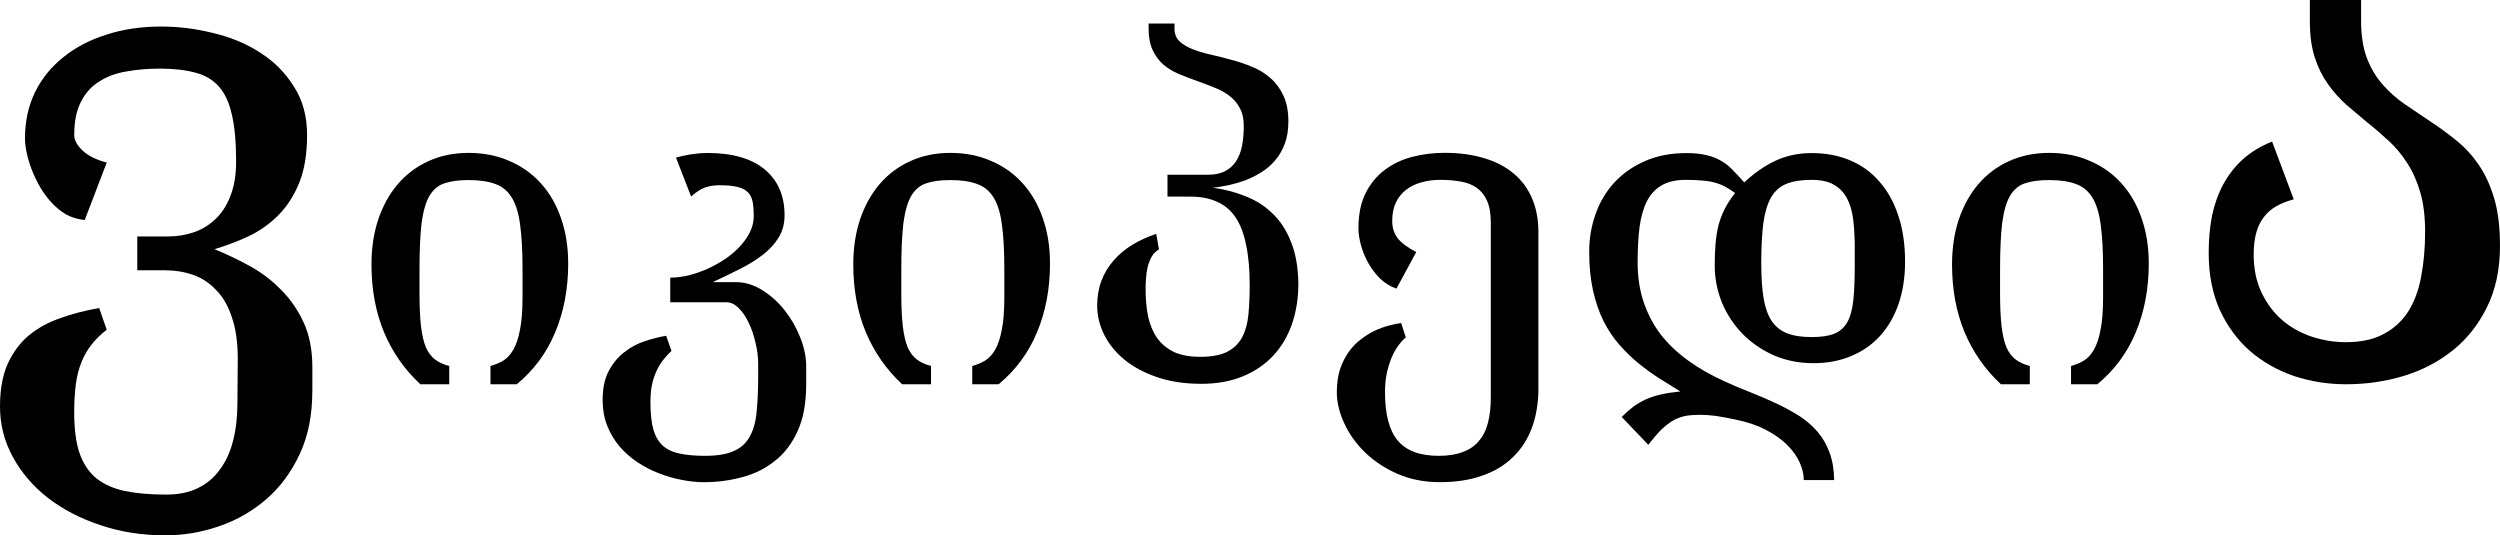 <?xml version="1.0" encoding="UTF-8" standalone="no"?>
<svg
   xmlns:dc="http://purl.org/dc/elements/1.1/"
   xmlns:cc="http://creativecommons.org/ns#"
   xmlns:rdf="http://www.w3.org/1999/02/22-rdf-syntax-ns#"
   xmlns:svg="http://www.w3.org/2000/svg"
   xmlns="http://www.w3.org/2000/svg"
   id="svg3857"
   xml:space="preserve"
   enable-background="new 0 0 135 155"
   viewBox="0 0 118.943 25.469"
   height="25.469"
   width="118.943"
   y="0px"
   x="0px"
   version="1.1"><defs
   id="defs4850"><radialGradient
     id="SVGID_1_"
     cx="-145.47"
     cy="87.823"
     r="68.686"
     gradientTransform="matrix(1,0,0,-1,192.4,143.1)"
     gradientUnits="userSpaceOnUse">
		<stop
   offset="0"
   style="stop-color:#FFFFFF"
   id="stop3922" />
		<stop
   offset="0.483"
   style="stop-color:#EAEAEB"
   id="stop3924" />
		<stop
   offset="0.945"
   style="stop-color:#A9ABAE"
   id="stop3926" />
		<stop
   offset="1"
   style="stop-color:#999B9E"
   id="stop3928" />
	</radialGradient><linearGradient
     id="SVGID_2_"
     gradientUnits="userSpaceOnUse"
     x1="66.232"
     y1="24.481"
     x2="112.733"
     y2="97.232">
		<stop
   offset="0"
   style="stop-color:#8A8A8A"
   id="stop3935" />
		<stop
   offset="0.569"
   style="stop-color:#606060"
   id="stop3937" />
		<stop
   offset="0.591"
   style="stop-color:#FFFFFF"
   id="stop3939" />
		<stop
   offset="0.612"
   style="stop-color:#585858"
   id="stop3941" />
		<stop
   offset="1"
   style="stop-color:#303030"
   id="stop3943" />
	</linearGradient><linearGradient
     id="SVGID_5_"
     gradientUnits="userSpaceOnUse"
     x1="54.716"
     y1="65.137"
     x2="83.799"
     y2="65.137">
		<stop
   offset="0"
   style="stop-color:#231F20"
   id="stop3964" />
		<stop
   offset="1"
   style="stop-color:#474747"
   id="stop3966" />
	</linearGradient><linearGradient
     id="SVGID_6_"
     gradientUnits="userSpaceOnUse"
     x1="-123.59"
     y1="119.808"
     x2="-94.069"
     y2="29.904"
     gradientTransform="matrix(1,0,0,-1,192.4,143.1)">
		<stop
   offset="0"
   style="stop-color:#FFFFFF"
   id="stop3997" />
		<stop
   offset="0.009"
   style="stop-color:#FCFCFC"
   id="stop3999" />
		<stop
   offset="0.066"
   style="stop-color:#EEEEEE"
   id="stop4001" />
		<stop
   offset="0.134"
   style="stop-color:#E5E5E5"
   id="stop4003" />
		<stop
   offset="0.252"
   style="stop-color:#E3E3E3"
   id="stop4005" />
		<stop
   offset="0.336"
   style="stop-color:#8A8A8A"
   id="stop4007" />
		<stop
   offset="0.442"
   style="stop-color:#B8B8B8"
   id="stop4009" />
		<stop
   offset="1"
   style="stop-color:#3B3B3B"
   id="stop4011" />
	</linearGradient><linearGradient
     id="SVGID_7_"
     gradientUnits="userSpaceOnUse"
     x1="70.422"
     y1="26.876"
     x2="119.547"
     y2="87.627">
		<stop
   offset="0"
   style="stop-color:#EFF0F0"
   id="stop4016" />
		<stop
   offset="0.591"
   style="stop-color:#F0F1F2"
   id="stop4018" />
		<stop
   offset="0.599"
   style="stop-color:#787878"
   id="stop4020" />
		<stop
   offset="0.646"
   style="stop-color:#EEEFF0"
   id="stop4022" />
		<stop
   offset="1"
   style="stop-color:#D8D9DB"
   id="stop4024" />
	</linearGradient><linearGradient
     id="SVGID_8_"
     gradientUnits="userSpaceOnUse"
     x1="-117.166"
     y1="122.133"
     x2="-87.57"
     y2="31.999"
     gradientTransform="matrix(1,0,0,-1,192.4,143.1)">
		<stop
   offset="0"
   style="stop-color:#FFFFFF"
   id="stop4029" />
		<stop
   offset="1"
   style="stop-color:#E4E5E6"
   id="stop4031" />
	</linearGradient><linearGradient
     id="SVGID_9_"
     gradientUnits="userSpaceOnUse"
     x1="54.653"
     y1="25.276"
     x2="79.684"
     y2="106.39">
		<stop
   offset="0"
   style="stop-color:#FFFFFF"
   id="stop4036" />
		<stop
   offset="0.747"
   style="stop-color:#F9F9F9"
   id="stop4038" />
		<stop
   offset="1"
   style="stop-color:#D5D7D8"
   id="stop4040" />
	</linearGradient><linearGradient
     id="SVGID_10_"
     gradientUnits="userSpaceOnUse"
     x1="-115.337"
     y1="119.633"
     x2="-134.857"
     y2="24.646"
     gradientTransform="matrix(1,0,0,-1,192.4,143.1)">
		<stop
   offset="0"
   style="stop-color:#FFFFFF"
   id="stop4061" />
		<stop
   offset="1"
   style="stop-color:#E4E5E6"
   id="stop4063" />
	</linearGradient><linearGradient
     id="SVGID_11_"
     gradientUnits="userSpaceOnUse"
     x1="32.519"
     y1="33.077"
     x2="37.248"
     y2="92.496">
		<stop
   offset="0.22"
   style="stop-color:#989A9C"
   id="stop4068" />
		<stop
   offset="0.253"
   style="stop-color:#FFFFFF"
   id="stop4070" />
	</linearGradient><linearGradient
     id="SVGID_12_"
     gradientUnits="userSpaceOnUse"
     x1="-152.62"
     y1="126.84"
     x2="-171.946"
     y2="32.798"
     gradientTransform="matrix(1,0,0,-1,192.4,143.1)">
		<stop
   offset="0"
   style="stop-color:#FFFFFF"
   id="stop4075" />
		<stop
   offset="1"
   style="stop-color:#E4E5E6"
   id="stop4077" />
	</linearGradient><linearGradient
     id="SVGID_13_"
     gradientUnits="userSpaceOnUse"
     x1="-130.135"
     y1="35.625"
     x2="-130.143"
     y2="35.586"
     gradientTransform="matrix(1,0,0,-1,192.4,143.1)">
		<stop
   offset="0"
   style="stop-color:#FFFFFF"
   id="stop4082" />
		<stop
   offset="1"
   style="stop-color:#E4E5E6"
   id="stop4084" />
	</linearGradient><linearGradient
     id="SVGID_14_"
     gradientUnits="userSpaceOnUse"
     x1="-121.138"
     y1="120.322"
     x2="-140.545"
     y2="25.888"
     gradientTransform="matrix(1,0,0,-1,192.4,143.1)">
		<stop
   offset="0"
   style="stop-color:#FFFFFF"
   id="stop4093" />
		<stop
   offset="1"
   style="stop-color:#E4E5E6"
   id="stop4095" />
	</linearGradient><linearGradient
     id="SVGID_15_"
     gradientUnits="userSpaceOnUse"
     x1="-135.586"
     y1="123.353"
     x2="-155.006"
     y2="28.852"
     gradientTransform="matrix(1,0,0,-1,192.4,143.1)">
		<stop
   offset="0"
   style="stop-color:#FFFFFF"
   id="stop4100" />
		<stop
   offset="1"
   style="stop-color:#E4E5E6"
   id="stop4102" />
	</linearGradient><linearGradient
     id="SVGID_16_"
     gradientUnits="userSpaceOnUse"
     x1="-127.401"
     y1="121.936"
     x2="-146.884"
     y2="27.135"
     gradientTransform="matrix(1,0,0,-1,192.4,143.1)">
		<stop
   offset="0"
   style="stop-color:#FFFFFF"
   id="stop4107" />
		<stop
   offset="1"
   style="stop-color:#E4E5E6"
   id="stop4109" />
	</linearGradient><linearGradient
     id="SVGID_17_"
     gradientUnits="userSpaceOnUse"
     x1="-118.495"
     y1="124.004"
     x2="-138.852"
     y2="24.944"
     gradientTransform="matrix(1,0,0,-1,192.4,143.1)">
		<stop
   offset="0"
   style="stop-color:#FFFFFF"
   id="stop4114" />
		<stop
   offset="1"
   style="stop-color:#E4E5E6"
   id="stop4116" />
	</linearGradient><linearGradient
     id="SVGID_18_"
     gradientUnits="userSpaceOnUse"
     x1="-115.372"
     y1="119.176"
     x2="-134.788"
     y2="24.695"
     gradientTransform="matrix(1,0,0,-1,192.4,143.1)">
		<stop
   offset="0"
   style="stop-color:#FFFFFF"
   id="stop4121" />
		<stop
   offset="1"
   style="stop-color:#E4E5E6"
   id="stop4123" />
	</linearGradient><linearGradient
     id="SVGID_21_"
     gradientUnits="userSpaceOnUse"
     x1="-175.442"
     y1="83.605"
     x2="-75.636"
     y2="83.605"
     gradientTransform="matrix(1,0,0,-1,192.4,143.1)">
		<stop
   offset="0"
   style="stop-color:#555555"
   id="stop4198" />
		<stop
   offset="1"
   style="stop-color:#231F20"
   id="stop4200" />
	</linearGradient><linearGradient
     id="SVGID_22_"
     gradientUnits="userSpaceOnUse"
     x1="-175.142"
     y1="104.08"
     x2="-83.541"
     y2="104.08"
     gradientTransform="matrix(1,0,0,-1,192.4,143.1)">
		<stop
   offset="0"
   style="stop-color:#A0A0A0"
   id="stop4205" />
		<stop
   offset="0.077"
   style="stop-color:#656767"
   id="stop4207" />
		<stop
   offset="1"
   style="stop-color:#717375"
   id="stop4209" />
	</linearGradient><linearGradient
     id="SVGID_23_"
     gradientUnits="userSpaceOnUse"
     x1="-172.385"
     y1="78.209"
     x2="-172.385"
     y2="78.209"
     gradientTransform="matrix(1,0,0,-1,192.4,143.1)">
		<stop
   offset="0"
   style="stop-color:#FFFFFF"
   id="stop4224" />
		<stop
   offset="0.078"
   style="stop-color:#F4F4F4"
   id="stop4226" />
		<stop
   offset="0.381"
   style="stop-color:#CECECE"
   id="stop4228" />
		<stop
   offset="0.54"
   style="stop-color:#BFBFBF"
   id="stop4230" />
		<stop
   offset="0.836"
   style="stop-color:#7C7C7C"
   id="stop4232" />
		<stop
   offset="0.9"
   style="stop-color:#A8A8A8"
   id="stop4234" />
		<stop
   offset="0.909"
   style="stop-color:#9A9A9A"
   id="stop4236" />
		<stop
   offset="0.933"
   style="stop-color:#7D7D7D"
   id="stop4238" />
		<stop
   offset="0.956"
   style="stop-color:#686868"
   id="stop4240" />
		<stop
   offset="0.979"
   style="stop-color:#5B5B5B"
   id="stop4242" />
		<stop
   offset="1"
   style="stop-color:#575757"
   id="stop4244" />
	</linearGradient><linearGradient
     id="SVGID_24_"
     gradientUnits="userSpaceOnUse"
     x1="-175.717"
     y1="78.449"
     x2="-67.153"
     y2="90.477"
     gradientTransform="matrix(1,0,0,-1,192.4,143.1)">
		<stop
   offset="0"
   style="stop-color:#FFFFFF"
   id="stop4249" />
		<stop
   offset="0.078"
   style="stop-color:#F4F4F4"
   id="stop4251" />
		<stop
   offset="0.381"
   style="stop-color:#CECECE"
   id="stop4253" />
		<stop
   offset="0.54"
   style="stop-color:#BFBFBF"
   id="stop4255" />
		<stop
   offset="0.836"
   style="stop-color:#7C7C7C"
   id="stop4257" />
		<stop
   offset="0.9"
   style="stop-color:#A8A8A8"
   id="stop4259" />
		<stop
   offset="0.909"
   style="stop-color:#9A9A9A"
   id="stop4261" />
		<stop
   offset="0.933"
   style="stop-color:#7D7D7D"
   id="stop4263" />
		<stop
   offset="0.956"
   style="stop-color:#686868"
   id="stop4265" />
		<stop
   offset="0.979"
   style="stop-color:#5B5B5B"
   id="stop4267" />
		<stop
   offset="1"
   style="stop-color:#575757"
   id="stop4269" />
	</linearGradient><linearGradient
     id="SVGID_25_"
     gradientUnits="userSpaceOnUse"
     x1="-176.185"
     y1="78.48"
     x2="-52.132"
     y2="92.223"
     gradientTransform="matrix(1,0,0,-1,192.4,143.1)">
		<stop
   offset="0"
   style="stop-color:#FFFFFF"
   id="stop4274" />
		<stop
   offset="0.078"
   style="stop-color:#F4F4F4"
   id="stop4276" />
		<stop
   offset="0.381"
   style="stop-color:#CECECE"
   id="stop4278" />
		<stop
   offset="0.54"
   style="stop-color:#BFBFBF"
   id="stop4280" />
		<stop
   offset="0.836"
   style="stop-color:#7C7C7C"
   id="stop4282" />
		<stop
   offset="0.9"
   style="stop-color:#A8A8A8"
   id="stop4284" />
		<stop
   offset="0.909"
   style="stop-color:#9A9A9A"
   id="stop4286" />
		<stop
   offset="0.933"
   style="stop-color:#7D7D7D"
   id="stop4288" />
		<stop
   offset="0.956"
   style="stop-color:#686868"
   id="stop4290" />
		<stop
   offset="0.979"
   style="stop-color:#5B5B5B"
   id="stop4292" />
		<stop
   offset="1"
   style="stop-color:#575757"
   id="stop4294" />
	</linearGradient><linearGradient
     id="SVGID_26_"
     gradientUnits="userSpaceOnUse"
     x1="21.213"
     y1="71.327"
     x2="117.195"
     y2="51.953">
		<stop
   offset="0"
   style="stop-color:#EDEDEE"
   id="stop4299" />
		<stop
   offset="0.418"
   style="stop-color:#FFFFFF"
   id="stop4301" />
		<stop
   offset="0.626"
   style="stop-color:#F8F9F9"
   id="stop4303" />
		<stop
   offset="1"
   style="stop-color:#BFC0C2"
   id="stop4305" />
	</linearGradient><linearGradient
     id="SVGID_27_"
     gradientUnits="userSpaceOnUse"
     x1="23.471"
     y1="30.732"
     x2="27.956"
     y2="30.732">
		<stop
   offset="0"
   style="stop-color:#E2E3E4"
   id="stop4316" />
		<stop
   offset="0.505"
   style="stop-color:#FFFFFF"
   id="stop4318" />
	</linearGradient><linearGradient
     id="SVGID_34_"
     gradientUnits="userSpaceOnUse"
     x1="22.574"
     y1="49.719"
     x2="111.546"
     y2="29.204">
		<stop
   offset="0"
   style="stop-color:#FFFFFF"
   id="stop4743" />
		<stop
   offset="0.654"
   style="stop-color:#FFFFFF"
   id="stop4745" />
		<stop
   offset="1"
   style="stop-color:#CBCCCE"
   id="stop4747" />
	</linearGradient><linearGradient
     id="SVGID_35_"
     gradientUnits="userSpaceOnUse"
     x1="-158.81"
     y1="107.09"
     x2="-126.423"
     y2="107.09"
     gradientTransform="matrix(1,0,0,-1,192.4,143.1)">
		<stop
   offset="0"
   style="stop-color:#696969"
   id="stop4770" />
		<stop
   offset="0.37"
   style="stop-color:#2E2E2E"
   id="stop4772" />
		<stop
   offset="0.455"
   style="stop-color:#424242"
   id="stop4774" />
		<stop
   offset="0.601"
   style="stop-color:#303030"
   id="stop4776" />
		<stop
   offset="0.695"
   style="stop-color:#4A4A4A"
   id="stop4778" />
		<stop
   offset="1"
   style="stop-color:#666666"
   id="stop4780" />
	</linearGradient><linearGradient
     id="SVGID_36_"
     gradientUnits="userSpaceOnUse"
     x1="-158.418"
     y1="107.897"
     x2="-126.545"
     y2="107.897"
     gradientTransform="matrix(1,0,0,-1,192.4,143.1)">
		<stop
   offset="0"
   style="stop-color:#525252"
   id="stop4785" />
		<stop
   offset="0.186"
   style="stop-color:#333333"
   id="stop4787" />
		<stop
   offset="0.354"
   style="stop-color:#AEAEAE"
   id="stop4789" />
		<stop
   offset="0.42"
   style="stop-color:#ADADAD"
   id="stop4791" />
		<stop
   offset="0.428"
   style="stop-color:#9D9D9D"
   id="stop4793" />
		<stop
   offset="0.443"
   style="stop-color:#818181"
   id="stop4795" />
		<stop
   offset="0.461"
   style="stop-color:#6A6A6A"
   id="stop4797" />
		<stop
   offset="0.481"
   style="stop-color:#585858"
   id="stop4799" />
		<stop
   offset="0.506"
   style="stop-color:#4C4C4C"
   id="stop4801" />
		<stop
   offset="0.539"
   style="stop-color:#444444"
   id="stop4803" />
		<stop
   offset="0.617"
   style="stop-color:#424242"
   id="stop4805" />
		<stop
   offset="0.668"
   style="stop-color:#454545"
   id="stop4807" />
		<stop
   offset="1"
   style="stop-color:#BDBDBD"
   id="stop4809" />
	</linearGradient><linearGradient
     id="SVGID_37_"
     gradientUnits="userSpaceOnUse"
     x1="-153.125"
     y1="97.628"
     x2="-154.154"
     y2="104.433"
     gradientTransform="matrix(1,0,0,-1,192.4,143.1)">
		<stop
   offset="0"
   style="stop-color:#969696"
   id="stop4814" />
		<stop
   offset="1"
   style="stop-color:#000000"
   id="stop4816" />
	</linearGradient><linearGradient
     id="SVGID_38_"
     gradientUnits="userSpaceOnUse"
     x1="38.737"
     y1="46.373"
     x2="39.487"
     y2="38.79">
		<stop
   offset="0"
   style="stop-color:#333333"
   id="stop4825" />
		<stop
   offset="0.431"
   style="stop-color:#000000"
   id="stop4827" />
		<stop
   offset="1"
   style="stop-color:#2E2E2E"
   id="stop4829" />
	</linearGradient><radialGradient
     id="SVGID_39_"
     cx="-138.233"
     cy="106.6"
     r="72.752"
     gradientTransform="matrix(1,0,0,-1,192.4,143.1)"
     gradientUnits="userSpaceOnUse">
		<stop
   offset="0"
   style="stop-color:#000000;stop-opacity:0;"
   id="stop4840" />
		<stop
   offset="0.802"
   style="stop-color:#000000;stop-opacity:0.08;"
   id="stop4842" />
		<stop
   offset="1"
   style="stop-color:#000000;stop-opacity:0.388;"
   id="stop4844" />
	</radialGradient></defs><g
   transform="translate(-9.25,-114.219)"
   id="Wikipedia">
		
		
		
		
		
		
		
		
		
		
		
	<g
   id="text3537"
   style="font-style:normal;font-weight:normal;font-size:40px;line-height:125%;font-family:'Bitstream Vera Sans';letter-spacing:0px;word-spacing:0px;fill:#000000;fill-opacity:1;stroke:none"><path
     id="path3520"
     style="font-size:32px"
     d="m 24.109,132.844 c -1.6e-5,1.125 -0.198,2.115 -0.594,2.969 -0.396,0.854 -0.922,1.568 -1.578,2.141 -0.656,0.573 -1.406,1.005 -2.25,1.297 -0.833,0.292 -1.693,0.437 -2.578,0.438 -1.094,-1e-5 -2.12,-0.161 -3.078,-0.484 -0.948,-0.312 -1.781,-0.745 -2.5,-1.297 -0.708,-0.552 -1.266,-1.203 -1.672,-1.953 C 9.453,135.214 9.25,134.417 9.25,133.562 c -1.2e-6,-0.802 0.12,-1.474 0.359,-2.016 0.25,-0.552 0.583,-1.005 1,-1.359 0.427,-0.354 0.927,-0.63 1.5,-0.828 0.573,-0.208 1.193,-0.37 1.859,-0.484 l 0.359,1.031 c -0.281,0.219 -0.521,0.453 -0.719,0.703 -0.198,0.25 -0.359,0.531 -0.484,0.844 -0.125,0.313 -0.214,0.661 -0.266,1.047 -0.052,0.396 -0.078,0.844 -0.078,1.344 -5e-6,0.781 0.083,1.422 0.25,1.922 0.177,0.51 0.443,0.911 0.797,1.203 0.365,0.292 0.818,0.495 1.359,0.609 0.552,0.115 1.208,0.172 1.969,0.172 0.594,-1e-5 1.099,-0.104 1.516,-0.312 0.427,-0.208 0.776,-0.505 1.047,-0.891 0.281,-0.375 0.49,-0.833 0.625,-1.375 0.135,-0.531 0.203,-1.13 0.203,-1.797 l 0.016,-2.078 c -1.3e-5,-0.792 -0.094,-1.453 -0.281,-1.984 -0.177,-0.542 -0.427,-0.974 -0.75,-1.297 -0.313,-0.333 -0.677,-0.573 -1.094,-0.719 -0.417,-0.146 -0.859,-0.219 -1.328,-0.219 H 15.781 v -1.609 H 17.25 c 0.406,1e-5 0.802,-0.062 1.188,-0.188 0.385,-0.125 0.729,-0.328 1.031,-0.609 0.312,-0.281 0.557,-0.651 0.734,-1.109 0.187,-0.458 0.281,-1.016 0.281,-1.672 -1.2e-5,-0.906 -0.068,-1.646 -0.203,-2.219 -0.125,-0.573 -0.333,-1.021 -0.625,-1.344 -0.292,-0.323 -0.667,-0.542 -1.125,-0.656 -0.458,-0.125 -1.016,-0.187 -1.672,-0.188 -0.583,1e-5 -1.125,0.047 -1.625,0.141 -0.49,0.083 -0.917,0.245 -1.281,0.484 -0.365,0.229 -0.651,0.552 -0.859,0.969 -0.208,0.406 -0.313,0.927 -0.312,1.562 -5e-6,0.25 0.135,0.5 0.406,0.75 0.271,0.25 0.651,0.438 1.141,0.562 l -1.047,2.734 c -0.323,-0.031 -0.62,-0.12 -0.891,-0.266 -0.26,-0.156 -0.495,-0.349 -0.703,-0.578 -0.208,-0.229 -0.391,-0.479 -0.547,-0.75 -0.156,-0.281 -0.286,-0.557 -0.391,-0.828 -0.104,-0.281 -0.182,-0.547 -0.234,-0.797 -0.052,-0.25 -0.078,-0.469 -0.078,-0.656 -2e-6,-0.802 0.156,-1.531 0.469,-2.188 0.323,-0.656 0.771,-1.214 1.344,-1.672 0.573,-0.469 1.255,-0.828 2.047,-1.078 0.792,-0.26 1.661,-0.391 2.609,-0.391 0.844,1e-5 1.677,0.104 2.5,0.312 0.833,0.198 1.578,0.51 2.234,0.938 0.656,0.417 1.187,0.953 1.594,1.609 0.417,0.646 0.625,1.411 0.625,2.297 -1.6e-5,0.906 -0.125,1.667 -0.375,2.281 -0.25,0.615 -0.583,1.13 -1,1.547 -0.417,0.417 -0.891,0.75 -1.422,1 -0.521,0.24 -1.057,0.443 -1.609,0.609 0.542,0.219 1.089,0.479 1.641,0.781 0.562,0.302 1.062,0.677 1.5,1.125 0.448,0.438 0.812,0.958 1.094,1.562 0.281,0.604 0.422,1.318 0.422,2.141 v 1.156" /><path
     id="path3522"
     style="font-size:20.7px"
     d="m 36.284,126.749 c -10e-6,1.199 -0.206,2.291 -0.617,3.275 -0.404,0.977 -1.014,1.802 -1.829,2.476 h -1.253 v -0.869 c 0.222,-0.061 0.425,-0.145 0.606,-0.253 0.189,-0.115 0.35,-0.29 0.485,-0.526 0.135,-0.236 0.239,-0.549 0.313,-0.94 0.081,-0.398 0.121,-0.91 0.121,-1.536 v -1.375 c -9e-6,-0.836 -0.037,-1.523 -0.111,-2.062 -0.067,-0.546 -0.195,-0.977 -0.384,-1.294 -0.189,-0.323 -0.451,-0.546 -0.788,-0.667 -0.33,-0.128 -0.758,-0.192 -1.284,-0.192 -0.458,10e-6 -0.839,0.051 -1.142,0.152 -0.296,0.094 -0.536,0.293 -0.718,0.596 -0.175,0.303 -0.3,0.734 -0.374,1.294 -0.067,0.559 -0.101,1.3 -0.101,2.224 v 1.122 c -4e-6,0.627 0.024,1.146 0.071,1.557 0.047,0.411 0.125,0.748 0.232,1.011 0.115,0.256 0.263,0.451 0.445,0.586 0.182,0.135 0.404,0.236 0.667,0.303 V 132.5 h -1.375 c -0.748,-0.694 -1.324,-1.519 -1.728,-2.476 -0.398,-0.957 -0.596,-2.032 -0.596,-3.224 -10e-7,-0.782 0.108,-1.496 0.323,-2.143 0.222,-0.654 0.532,-1.213 0.93,-1.678 0.404,-0.472 0.889,-0.836 1.455,-1.092 0.573,-0.263 1.21,-0.394 1.91,-0.394 0.714,1e-5 1.361,0.128 1.941,0.384 0.586,0.249 1.085,0.603 1.496,1.061 0.418,0.458 0.738,1.011 0.96,1.658 0.229,0.647 0.344,1.365 0.344,2.153" /><path
     id="path3524"
     style="font-size:20.7px"
     d="m 47.604,132.551 c -1e-5,0.863 -0.135,1.587 -0.404,2.173 -0.263,0.586 -0.62,1.058 -1.071,1.415 -0.451,0.364 -0.97,0.623 -1.557,0.778 -0.586,0.162 -1.199,0.243 -1.84,0.243 -0.33,0 -0.681,-0.037 -1.051,-0.111 -0.364,-0.067 -0.724,-0.172 -1.081,-0.313 -0.357,-0.135 -0.697,-0.31 -1.021,-0.526 -0.323,-0.216 -0.61,-0.468 -0.859,-0.758 -0.243,-0.29 -0.438,-0.62 -0.586,-0.991 -0.142,-0.364 -0.212,-0.768 -0.212,-1.213 0,-0.546 0.094,-1.001 0.283,-1.365 0.195,-0.371 0.441,-0.67 0.738,-0.9 0.296,-0.236 0.62,-0.411 0.97,-0.526 0.357,-0.121 0.701,-0.209 1.031,-0.263 l 0.253,0.718 c -0.148,0.142 -0.283,0.29 -0.404,0.445 -0.121,0.155 -0.226,0.33 -0.313,0.526 -0.088,0.189 -0.158,0.404 -0.212,0.647 -0.047,0.243 -0.071,0.519 -0.071,0.829 -3e-6,0.539 0.047,0.974 0.142,1.304 0.101,0.337 0.256,0.596 0.465,0.778 0.216,0.182 0.485,0.303 0.809,0.364 0.33,0.067 0.724,0.101 1.183,0.101 0.579,0 1.038,-0.077 1.375,-0.232 0.337,-0.148 0.59,-0.381 0.758,-0.697 0.175,-0.317 0.283,-0.718 0.323,-1.203 0.047,-0.478 0.071,-1.051 0.071,-1.718 v -0.495 c -8e-6,-0.35 -0.044,-0.701 -0.131,-1.051 -0.081,-0.357 -0.192,-0.677 -0.334,-0.96 -0.135,-0.283 -0.293,-0.512 -0.475,-0.687 -0.182,-0.175 -0.371,-0.263 -0.566,-0.263 h -2.678 v -1.172 c 0.263,1e-5 0.542,-0.034 0.839,-0.101 0.303,-0.074 0.603,-0.175 0.9,-0.303 0.296,-0.135 0.579,-0.29 0.849,-0.465 0.27,-0.182 0.505,-0.381 0.708,-0.596 0.209,-0.222 0.374,-0.455 0.495,-0.697 0.121,-0.249 0.182,-0.505 0.182,-0.768 -7e-6,-0.263 -0.017,-0.485 -0.051,-0.667 -0.034,-0.189 -0.108,-0.34 -0.222,-0.455 -0.108,-0.121 -0.273,-0.209 -0.495,-0.263 -0.216,-0.054 -0.505,-0.081 -0.869,-0.081 -0.256,0 -0.485,0.037 -0.687,0.111 -0.195,0.067 -0.414,0.209 -0.657,0.425 l -0.718,-1.85 c 0.135,-0.04 0.273,-0.074 0.414,-0.101 0.148,-0.034 0.29,-0.057 0.425,-0.071 0.141,-0.02 0.266,-0.034 0.374,-0.04 0.115,-0.007 0.206,-0.01 0.273,-0.01 1.199,1e-5 2.112,0.263 2.739,0.788 0.627,0.526 0.94,1.25 0.94,2.173 -1e-5,0.404 -0.094,0.758 -0.283,1.061 -0.182,0.303 -0.431,0.576 -0.748,0.819 -0.31,0.243 -0.674,0.468 -1.092,0.677 -0.411,0.209 -0.842,0.418 -1.294,0.627 h 1.102 c 0.425,0 0.839,0.125 1.243,0.374 0.404,0.249 0.761,0.569 1.071,0.96 0.31,0.391 0.559,0.825 0.748,1.304 0.189,0.472 0.283,0.933 0.283,1.385 v 0.889" /><path
     id="path3526"
     style="font-size:20.7px"
     d="m 59.207,126.749 c -10e-6,1.199 -0.206,2.291 -0.617,3.275 -0.404,0.977 -1.014,1.802 -1.829,2.476 h -1.253 v -0.869 c 0.222,-0.061 0.425,-0.145 0.606,-0.253 0.189,-0.115 0.35,-0.29 0.485,-0.526 0.135,-0.236 0.239,-0.549 0.313,-0.94 0.081,-0.398 0.121,-0.91 0.121,-1.536 v -1.375 c -8e-6,-0.836 -0.037,-1.523 -0.111,-2.062 -0.067,-0.546 -0.195,-0.977 -0.384,-1.294 -0.189,-0.323 -0.451,-0.546 -0.788,-0.667 -0.33,-0.128 -0.758,-0.192 -1.284,-0.192 -0.458,10e-6 -0.839,0.051 -1.142,0.152 -0.296,0.094 -0.536,0.293 -0.718,0.596 -0.175,0.303 -0.3,0.734 -0.374,1.294 -0.067,0.559 -0.101,1.3 -0.101,2.224 v 1.122 c -3e-6,0.627 0.024,1.146 0.071,1.557 0.047,0.411 0.125,0.748 0.232,1.011 0.115,0.256 0.263,0.451 0.445,0.586 0.182,0.135 0.404,0.236 0.667,0.303 V 132.5 h -1.375 c -0.748,-0.694 -1.324,-1.519 -1.728,-2.476 -0.398,-0.957 -0.596,-2.032 -0.596,-3.224 -1e-6,-0.782 0.108,-1.496 0.323,-2.143 0.222,-0.654 0.532,-1.213 0.93,-1.678 0.404,-0.472 0.889,-0.836 1.455,-1.092 0.573,-0.263 1.21,-0.394 1.91,-0.394 0.714,1e-5 1.361,0.128 1.941,0.384 0.586,0.249 1.085,0.603 1.496,1.061 0.418,0.458 0.738,1.011 0.96,1.658 0.229,0.647 0.344,1.365 0.344,2.153" /><path
     id="path3528"
     style="font-size:20.7px"
     d="m 71.023,127.699 c -1.1e-5,0.701 -0.101,1.344 -0.303,1.931 -0.202,0.586 -0.502,1.092 -0.9,1.516 -0.391,0.418 -0.873,0.745 -1.445,0.98 -0.573,0.236 -1.23,0.354 -1.971,0.354 -0.782,0 -1.479,-0.104 -2.092,-0.313 -0.613,-0.209 -1.132,-0.485 -1.557,-0.829 -0.425,-0.35 -0.748,-0.748 -0.97,-1.193 -0.222,-0.445 -0.334,-0.906 -0.334,-1.385 -10e-7,-0.431 0.067,-0.825 0.202,-1.183 0.135,-0.357 0.327,-0.677 0.576,-0.96 0.249,-0.29 0.546,-0.539 0.889,-0.748 0.344,-0.209 0.724,-0.384 1.142,-0.526 l 0.131,0.738 c -0.142,0.081 -0.256,0.195 -0.344,0.344 -0.081,0.148 -0.145,0.31 -0.192,0.485 -0.04,0.175 -0.067,0.357 -0.081,0.546 -0.013,0.182 -0.02,0.354 -0.02,0.515 -3e-6,0.478 0.04,0.916 0.121,1.314 0.088,0.391 0.229,0.728 0.425,1.011 0.202,0.283 0.468,0.505 0.798,0.667 0.337,0.155 0.755,0.232 1.253,0.232 0.546,0 0.977,-0.081 1.294,-0.243 0.317,-0.168 0.553,-0.401 0.708,-0.697 0.155,-0.296 0.253,-0.654 0.293,-1.071 0.04,-0.425 0.061,-0.889 0.061,-1.395 -8e-6,-0.748 -0.057,-1.388 -0.172,-1.92 -0.108,-0.539 -0.276,-0.977 -0.505,-1.314 -0.229,-0.337 -0.522,-0.583 -0.879,-0.738 -0.35,-0.162 -0.772,-0.243 -1.263,-0.243 h -1.092 v -1.041 h 1.92 c 0.33,1e-5 0.603,-0.057 0.819,-0.172 0.222,-0.115 0.398,-0.273 0.526,-0.475 0.135,-0.209 0.229,-0.455 0.283,-0.738 0.054,-0.283 0.081,-0.593 0.081,-0.93 -8e-6,-0.357 -0.067,-0.65 -0.202,-0.879 -0.128,-0.236 -0.3,-0.431 -0.515,-0.586 -0.209,-0.155 -0.448,-0.283 -0.718,-0.384 -0.27,-0.108 -0.546,-0.212 -0.829,-0.313 -0.283,-0.101 -0.563,-0.209 -0.839,-0.323 -0.27,-0.115 -0.512,-0.263 -0.728,-0.445 -0.209,-0.189 -0.377,-0.418 -0.505,-0.687 -0.128,-0.276 -0.192,-0.62 -0.192,-1.031 v -0.232 h 1.233 v 0.253 c -5e-6,0.243 0.077,0.438 0.232,0.586 0.155,0.148 0.357,0.273 0.606,0.374 0.256,0.101 0.546,0.189 0.869,0.263 0.33,0.074 0.664,0.158 1.001,0.253 0.337,0.088 0.667,0.199 0.991,0.334 0.33,0.135 0.62,0.313 0.869,0.536 0.256,0.222 0.462,0.502 0.617,0.839 0.155,0.33 0.232,0.738 0.232,1.223 -1e-5,0.404 -0.057,0.758 -0.172,1.061 -0.115,0.303 -0.266,0.566 -0.455,0.788 -0.189,0.222 -0.408,0.411 -0.657,0.566 -0.249,0.155 -0.505,0.283 -0.768,0.384 -0.263,0.094 -0.529,0.172 -0.798,0.232 -0.263,0.054 -0.509,0.094 -0.738,0.121 0.546,0.074 1.061,0.209 1.546,0.404 0.492,0.189 0.92,0.462 1.284,0.819 0.371,0.35 0.664,0.798 0.879,1.344 0.222,0.539 0.34,1.199 0.354,1.981" /><path
     id="path3530"
     style="font-size:20.7px"
     d="m 82.444,132.672 c -10e-6,0.701 -0.101,1.327 -0.303,1.88 -0.202,0.553 -0.502,1.021 -0.9,1.405 -0.391,0.391 -0.879,0.687 -1.466,0.889 -0.579,0.209 -1.253,0.313 -2.021,0.313 -0.734,0 -1.405,-0.131 -2.011,-0.394 -0.6,-0.263 -1.115,-0.603 -1.546,-1.021 -0.425,-0.411 -0.755,-0.873 -0.991,-1.385 -0.236,-0.505 -0.354,-1.001 -0.354,-1.486 -10e-7,-0.404 0.051,-0.765 0.152,-1.081 0.108,-0.317 0.246,-0.593 0.414,-0.829 0.168,-0.236 0.36,-0.435 0.576,-0.596 0.216,-0.168 0.438,-0.307 0.667,-0.414 0.229,-0.108 0.451,-0.189 0.667,-0.243 0.216,-0.061 0.411,-0.101 0.586,-0.121 l 0.222,0.687 c -0.108,0.081 -0.219,0.199 -0.334,0.354 -0.115,0.148 -0.222,0.334 -0.323,0.556 -0.094,0.216 -0.175,0.468 -0.243,0.758 -0.061,0.283 -0.091,0.6 -0.091,0.95 -3e-6,1.031 0.199,1.789 0.596,2.274 0.404,0.492 1.058,0.738 1.961,0.738 0.451,0 0.832,-0.061 1.142,-0.182 0.317,-0.115 0.573,-0.29 0.768,-0.526 0.202,-0.236 0.347,-0.529 0.435,-0.879 0.088,-0.344 0.131,-0.745 0.131,-1.203 v -8.318 c -8e-6,-0.424 -0.061,-0.768 -0.182,-1.031 -0.115,-0.263 -0.28,-0.468 -0.495,-0.617 -0.209,-0.148 -0.462,-0.246 -0.758,-0.293 -0.29,-0.054 -0.613,-0.081 -0.97,-0.081 -0.323,1e-5 -0.623,0.04 -0.9,0.121 -0.276,0.074 -0.519,0.192 -0.728,0.354 -0.202,0.155 -0.364,0.357 -0.485,0.606 -0.115,0.243 -0.172,0.536 -0.172,0.879 -4e-6,0.317 0.084,0.586 0.253,0.809 0.168,0.222 0.465,0.445 0.889,0.667 l -0.94,1.738 c -0.283,-0.094 -0.539,-0.249 -0.768,-0.465 -0.222,-0.222 -0.411,-0.468 -0.566,-0.738 -0.155,-0.276 -0.273,-0.563 -0.354,-0.859 -0.081,-0.296 -0.121,-0.566 -0.121,-0.809 -2e-6,-0.654 0.111,-1.206 0.334,-1.658 0.229,-0.458 0.532,-0.829 0.91,-1.112 0.384,-0.29 0.822,-0.499 1.314,-0.627 0.492,-0.128 1.004,-0.192 1.536,-0.192 0.701,1e-5 1.327,0.084 1.88,0.253 0.553,0.162 1.021,0.404 1.405,0.728 0.384,0.317 0.677,0.711 0.879,1.183 0.202,0.465 0.303,1.001 0.303,1.607 v 7.409" /><path
     id="path3532"
     style="font-size:20.7px"
     d="m 96.514,137.058 h -1.445 c -1.1e-5,-0.263 -0.064,-0.539 -0.192,-0.829 -0.128,-0.29 -0.327,-0.569 -0.596,-0.839 -0.263,-0.263 -0.6,-0.502 -1.011,-0.718 -0.411,-0.216 -0.9,-0.381 -1.466,-0.495 -0.344,-0.074 -0.654,-0.131 -0.93,-0.172 -0.276,-0.034 -0.526,-0.051 -0.748,-0.051 -0.249,0 -0.475,0.017 -0.677,0.051 -0.202,0.04 -0.398,0.111 -0.586,0.212 -0.182,0.108 -0.371,0.253 -0.566,0.435 -0.189,0.189 -0.398,0.431 -0.627,0.728 l -1.263,-1.324 c 0.182,-0.182 0.364,-0.344 0.546,-0.485 0.189,-0.135 0.391,-0.253 0.606,-0.354 0.216,-0.094 0.455,-0.172 0.718,-0.232 0.27,-0.061 0.576,-0.108 0.92,-0.142 -0.33,-0.202 -0.667,-0.411 -1.011,-0.627 -0.344,-0.222 -0.677,-0.465 -1.001,-0.728 -0.317,-0.263 -0.617,-0.556 -0.9,-0.879 -0.283,-0.323 -0.532,-0.697 -0.748,-1.122 -0.209,-0.425 -0.374,-0.906 -0.495,-1.445 -0.121,-0.546 -0.182,-1.162 -0.182,-1.85 -10e-7,-0.627 0.101,-1.223 0.303,-1.789 0.202,-0.573 0.499,-1.071 0.889,-1.496 0.398,-0.431 0.883,-0.772 1.455,-1.021 0.573,-0.256 1.233,-0.384 1.981,-0.384 0.384,2e-5 0.704,0.034 0.96,0.101 0.263,0.061 0.495,0.152 0.697,0.273 0.202,0.115 0.384,0.259 0.546,0.435 0.168,0.168 0.35,0.364 0.546,0.586 0.472,-0.445 0.967,-0.788 1.486,-1.031 0.519,-0.243 1.092,-0.364 1.718,-0.364 0.674,2e-5 1.284,0.115 1.829,0.344 0.546,0.229 1.011,0.566 1.395,1.011 0.391,0.438 0.691,0.977 0.9,1.617 0.216,0.64 0.323,1.371 0.323,2.193 -1.7e-5,0.748 -0.104,1.422 -0.313,2.021 -0.209,0.6 -0.505,1.108 -0.889,1.526 -0.377,0.411 -0.836,0.728 -1.375,0.95 -0.532,0.222 -1.125,0.334 -1.779,0.334 -0.681,0 -1.311,-0.125 -1.89,-0.374 -0.573,-0.256 -1.068,-0.596 -1.486,-1.021 -0.418,-0.431 -0.745,-0.927 -0.98,-1.486 -0.229,-0.566 -0.344,-1.159 -0.344,-1.779 -7e-6,-0.377 0.013,-0.721 0.04,-1.031 0.027,-0.317 0.074,-0.61 0.142,-0.879 0.074,-0.276 0.175,-0.539 0.303,-0.788 0.128,-0.249 0.29,-0.495 0.485,-0.738 -0.175,-0.128 -0.34,-0.232 -0.495,-0.313 -0.155,-0.081 -0.323,-0.145 -0.505,-0.192 -0.175,-0.047 -0.371,-0.077 -0.586,-0.091 -0.216,-0.02 -0.475,-0.03 -0.778,-0.03 -0.458,1e-5 -0.836,0.088 -1.132,0.263 -0.296,0.168 -0.529,0.418 -0.697,0.748 -0.168,0.33 -0.286,0.741 -0.354,1.233 -0.061,0.492 -0.091,1.055 -0.091,1.688 -3e-6,0.681 0.094,1.304 0.283,1.87 0.189,0.566 0.458,1.081 0.809,1.546 0.357,0.458 0.792,0.873 1.304,1.243 0.512,0.371 1.095,0.704 1.749,1.001 0.425,0.195 0.849,0.374 1.274,0.536 0.425,0.168 0.829,0.344 1.213,0.526 0.384,0.182 0.741,0.377 1.071,0.586 0.33,0.216 0.617,0.465 0.859,0.748 0.243,0.283 0.431,0.61 0.566,0.98 0.141,0.377 0.216,0.815 0.222,1.314 m 0.98,-10.148 v -0.92 c -1.3e-5,-0.478 -0.024,-0.913 -0.071,-1.304 -0.047,-0.398 -0.145,-0.738 -0.293,-1.021 -0.148,-0.283 -0.357,-0.502 -0.627,-0.657 -0.263,-0.155 -0.617,-0.232 -1.061,-0.232 -0.478,1e-5 -0.873,0.061 -1.183,0.182 -0.31,0.121 -0.556,0.334 -0.738,0.637 -0.175,0.303 -0.3,0.711 -0.374,1.223 -0.067,0.512 -0.101,1.156 -0.101,1.931 -1e-5,0.654 0.037,1.206 0.111,1.658 0.074,0.445 0.202,0.805 0.384,1.081 0.182,0.27 0.425,0.465 0.728,0.586 0.31,0.121 0.701,0.182 1.172,0.182 0.445,0 0.798,-0.051 1.061,-0.152 0.27,-0.108 0.478,-0.286 0.627,-0.536 0.148,-0.256 0.246,-0.6 0.293,-1.031 0.047,-0.431 0.071,-0.974 0.071,-1.627" /><path
     id="path3534"
     style="font-size:20.7px"
     d="m 111.483,126.749 c -10e-6,1.199 -0.206,2.291 -0.617,3.275 -0.404,0.977 -1.014,1.802 -1.829,2.476 h -1.253 v -0.869 c 0.222,-0.061 0.425,-0.145 0.606,-0.253 0.189,-0.115 0.35,-0.29 0.485,-0.526 0.135,-0.236 0.239,-0.549 0.313,-0.94 0.081,-0.398 0.121,-0.91 0.121,-1.536 v -1.375 c -1e-5,-0.836 -0.037,-1.523 -0.111,-2.062 -0.067,-0.546 -0.195,-0.977 -0.384,-1.294 -0.189,-0.323 -0.451,-0.546 -0.788,-0.667 -0.33,-0.128 -0.758,-0.192 -1.284,-0.192 -0.458,10e-6 -0.839,0.051 -1.142,0.152 -0.296,0.094 -0.536,0.293 -0.718,0.596 -0.175,0.303 -0.3,0.734 -0.374,1.294 -0.067,0.559 -0.101,1.3 -0.101,2.224 v 1.122 c 0,0.627 0.024,1.146 0.071,1.557 0.047,0.411 0.125,0.748 0.232,1.011 0.115,0.256 0.263,0.451 0.445,0.586 0.182,0.135 0.404,0.236 0.667,0.303 V 132.5 h -1.375 c -0.748,-0.694 -1.324,-1.519 -1.728,-2.476 -0.398,-0.957 -0.596,-2.032 -0.596,-3.224 -10e-6,-0.782 0.108,-1.496 0.323,-2.143 0.222,-0.654 0.532,-1.213 0.93,-1.678 0.404,-0.472 0.889,-0.836 1.455,-1.092 0.573,-0.263 1.21,-0.394 1.91,-0.394 0.714,1e-5 1.361,0.128 1.941,0.384 0.586,0.249 1.085,0.603 1.496,1.061 0.418,0.458 0.738,1.011 0.96,1.658 0.229,0.647 0.344,1.365 0.344,2.153" /><path
     id="path3536"
     style="font-size:32px"
     d="m 128.193,125.906 c -2e-5,1.125 -0.208,2.104 -0.625,2.938 -0.406,0.823 -0.948,1.505 -1.625,2.047 -0.677,0.542 -1.458,0.948 -2.344,1.219 -0.875,0.26 -1.781,0.391 -2.719,0.391 -0.865,0 -1.693,-0.13 -2.484,-0.391 -0.792,-0.271 -1.49,-0.667 -2.094,-1.188 -0.604,-0.531 -1.083,-1.182 -1.438,-1.953 -0.354,-0.781 -0.531,-1.687 -0.531,-2.719 0,-0.625 0.052,-1.208 0.156,-1.75 0.115,-0.552 0.292,-1.052 0.531,-1.5 0.25,-0.458 0.562,-0.859 0.938,-1.203 0.385,-0.344 0.849,-0.625 1.391,-0.844 l 1.031,2.75 c -0.313,0.083 -0.589,0.193 -0.828,0.328 -0.24,0.135 -0.438,0.307 -0.594,0.516 -0.156,0.198 -0.276,0.443 -0.359,0.734 -0.083,0.292 -0.125,0.641 -0.125,1.047 -10e-6,0.688 0.125,1.292 0.375,1.812 0.25,0.521 0.578,0.958 0.984,1.312 0.406,0.344 0.87,0.604 1.391,0.781 0.531,0.177 1.073,0.266 1.625,0.266 0.729,0 1.333,-0.13 1.812,-0.391 0.49,-0.26 0.88,-0.62 1.172,-1.078 0.292,-0.469 0.495,-1.021 0.609,-1.656 0.125,-0.646 0.187,-1.354 0.188,-2.125 -10e-6,-0.729 -0.078,-1.359 -0.234,-1.891 -0.156,-0.531 -0.365,-0.995 -0.625,-1.391 -0.26,-0.406 -0.557,-0.76 -0.891,-1.062 -0.323,-0.302 -0.656,-0.589 -1,-0.859 -0.333,-0.281 -0.667,-0.562 -1,-0.844 -0.323,-0.292 -0.615,-0.62 -0.875,-0.984 -0.26,-0.365 -0.469,-0.786 -0.625,-1.266 -0.156,-0.479 -0.234,-1.052 -0.234,-1.719 v -1.016 h 2.438 v 0.984 c -10e-6,0.708 0.094,1.307 0.281,1.797 0.187,0.479 0.437,0.896 0.75,1.25 0.312,0.354 0.667,0.667 1.062,0.938 0.396,0.271 0.797,0.542 1.203,0.812 0.417,0.271 0.823,0.568 1.219,0.891 0.396,0.313 0.75,0.693 1.062,1.141 0.312,0.448 0.562,0.984 0.75,1.609 0.187,0.625 0.281,1.38 0.281,2.266" /></g>

</g>

</svg>

